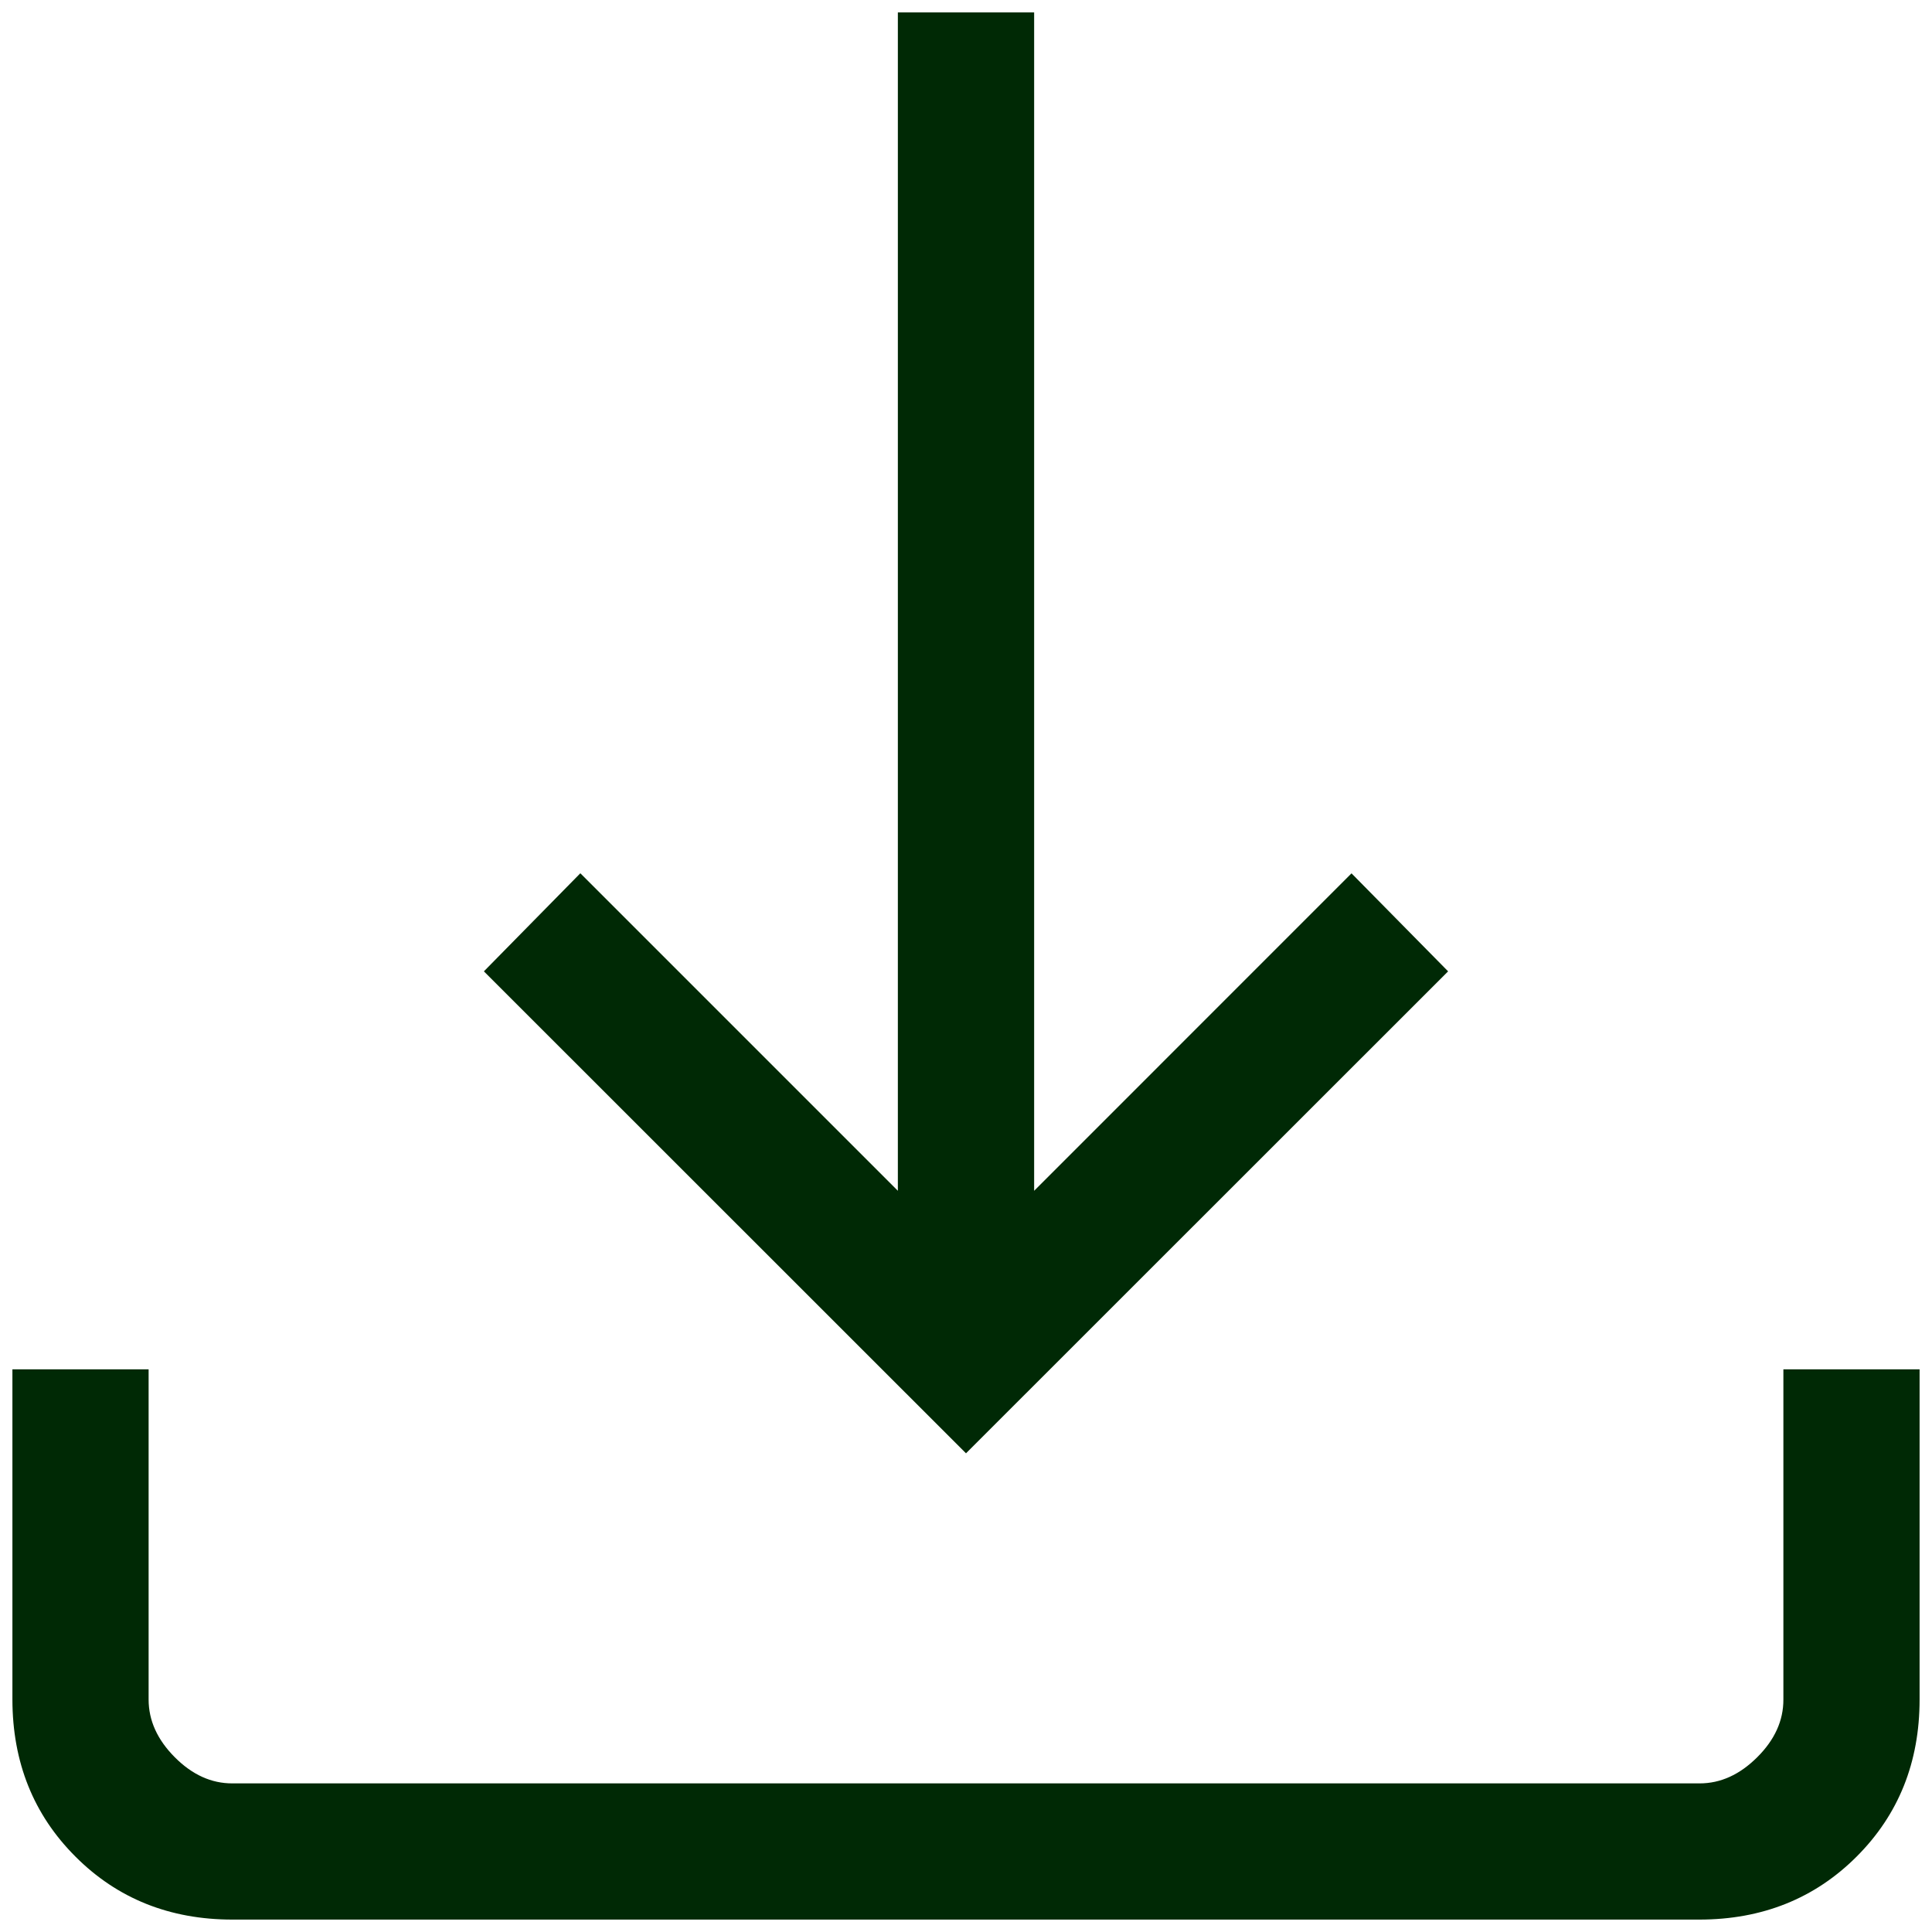 <svg width="26" height="26" viewBox="0 0 26 26" fill="none" xmlns="http://www.w3.org/2000/svg">
<path d="M13 19.558L6.512 13.072L7.81 11.752L12.083 16.025V0.167H13.917V16.025L18.188 11.753L19.488 13.072L13 19.558ZM3.129 25.833C2.285 25.833 1.58 25.551 1.016 24.986C0.451 24.422 0.168 23.716 0.167 22.871V18.428H2V22.871C2 23.153 2.117 23.412 2.352 23.648C2.587 23.884 2.845 24.001 3.128 24H22.873C23.154 24 23.412 23.883 23.648 23.648C23.884 23.413 24.001 23.154 24 22.871V18.428H25.833V22.871C25.833 23.715 25.551 24.42 24.986 24.985C24.422 25.549 23.716 25.832 22.871 25.833H3.129Z" fill="#002905"/>
</svg>
